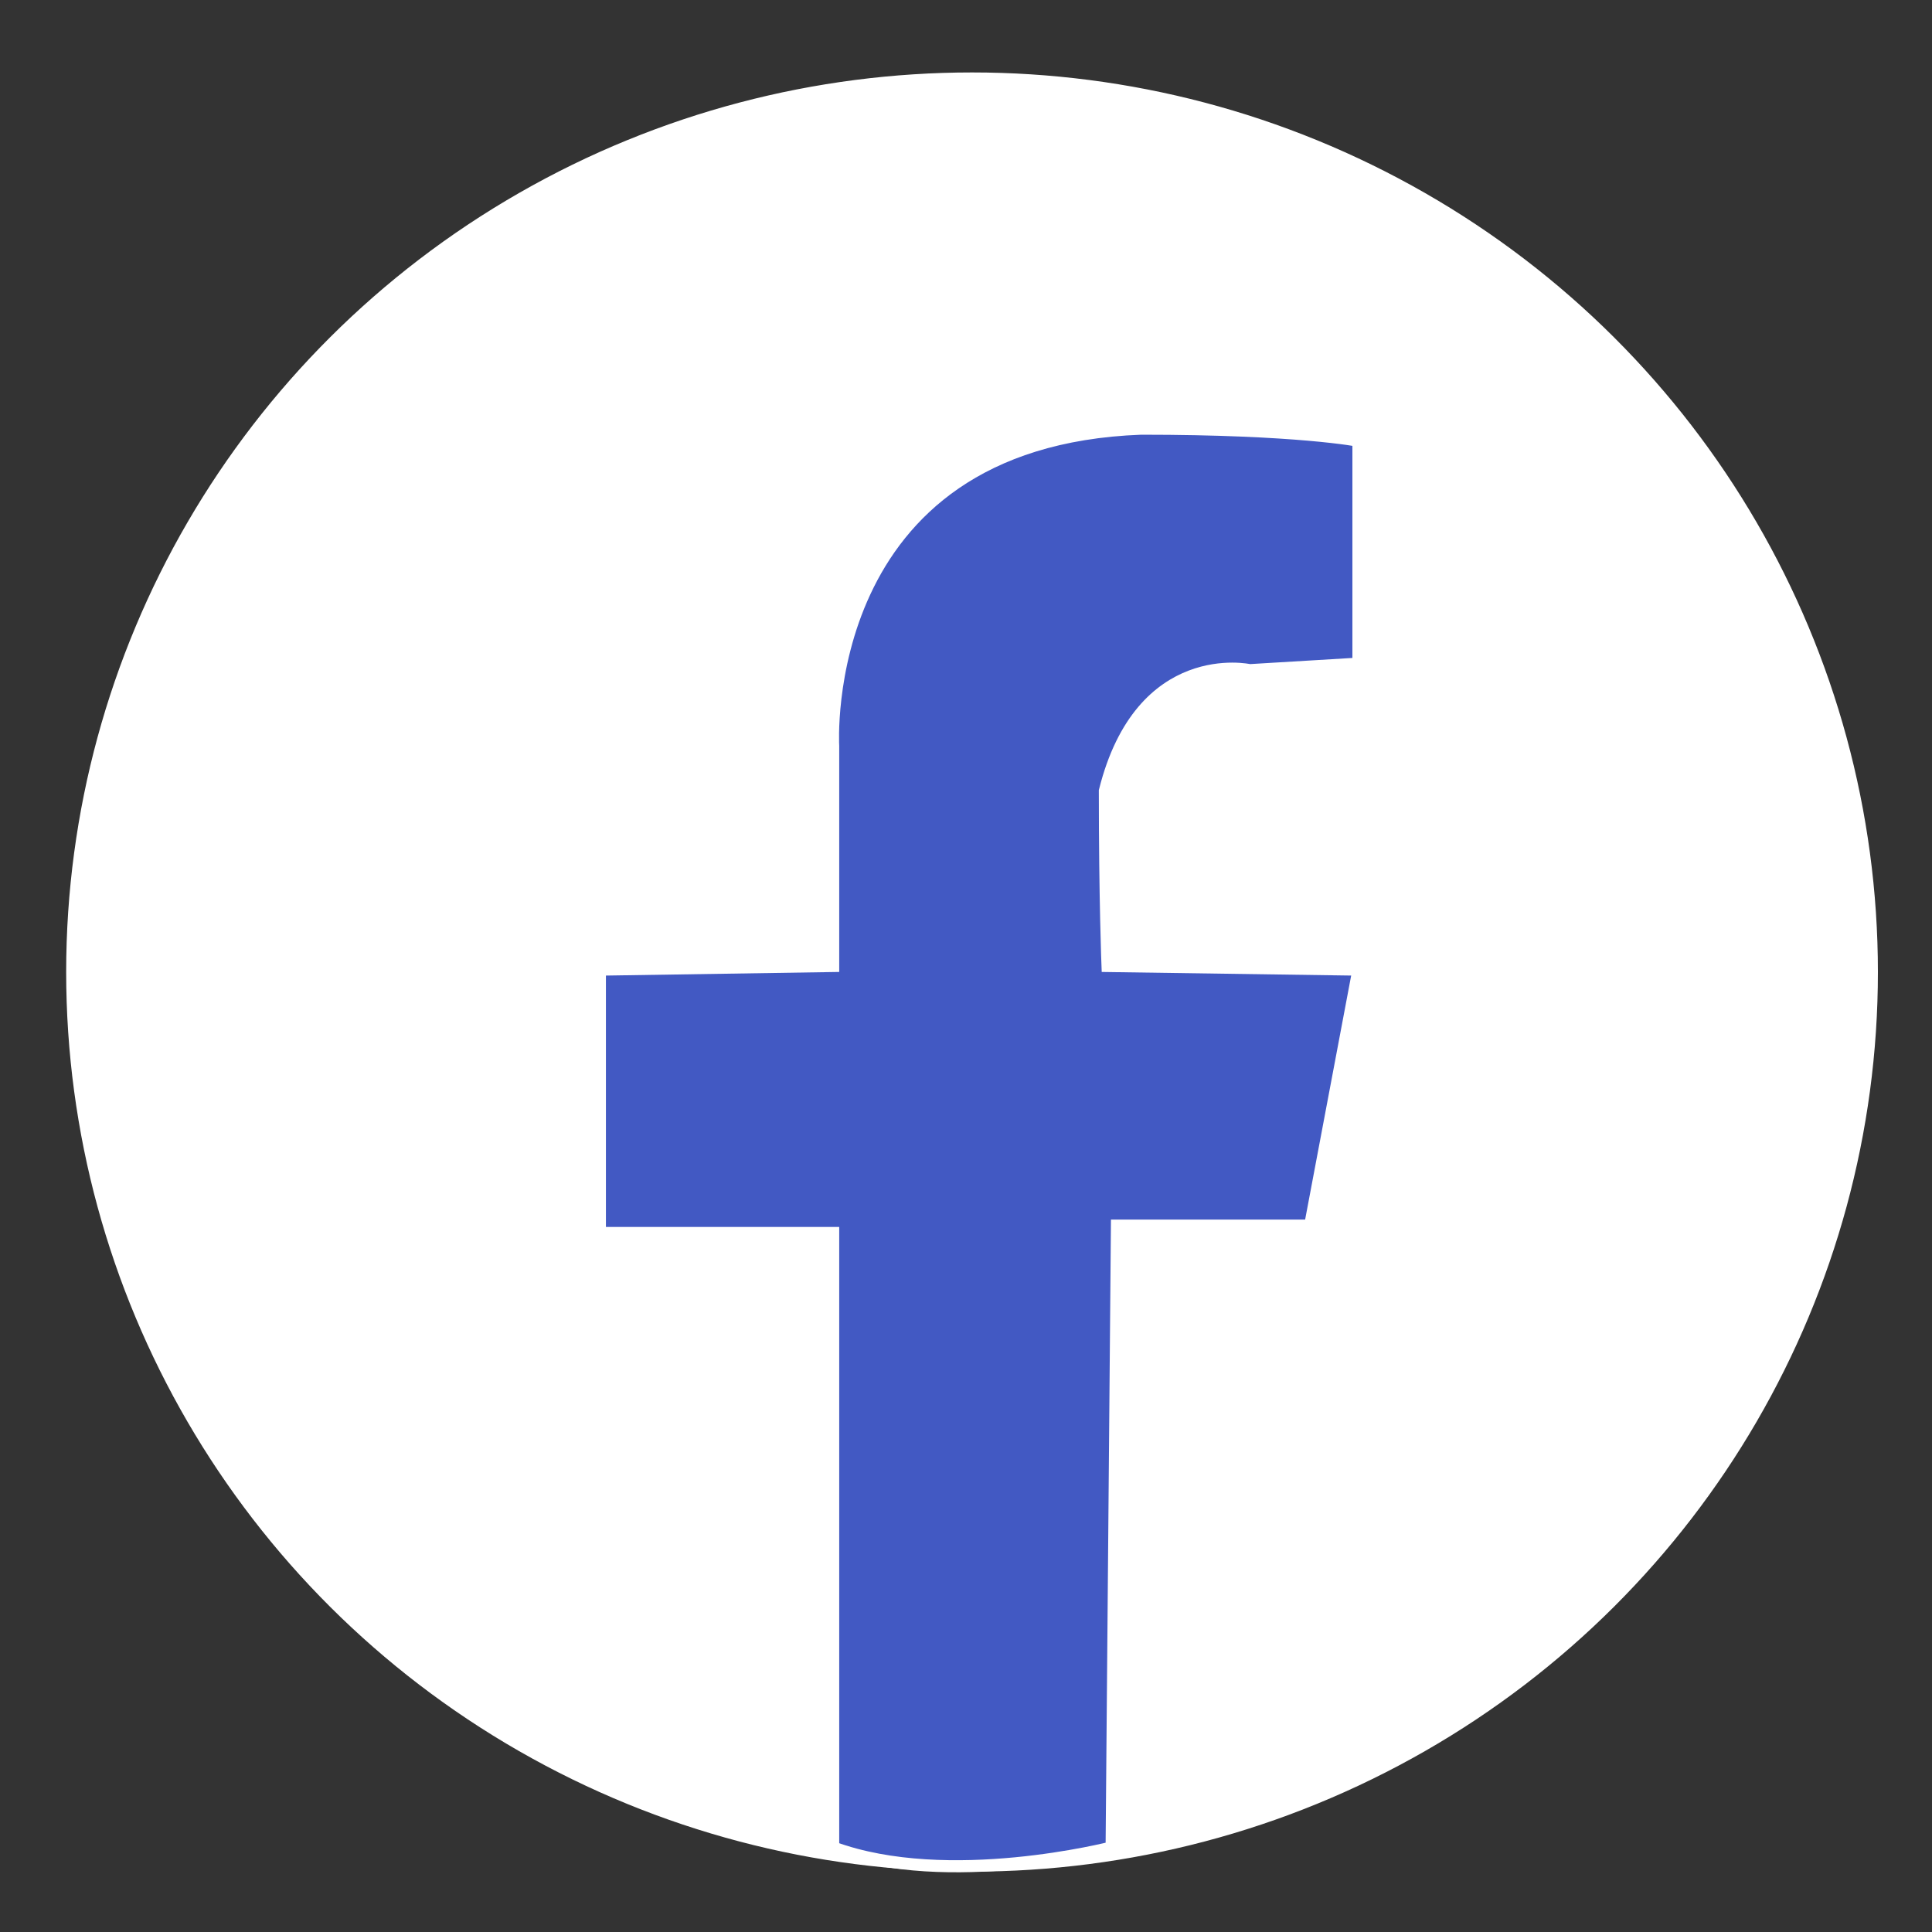 <svg xmlns="http://www.w3.org/2000/svg" viewBox="0 0 160 160" style="enable-background:new 0 0 160 160" xml:space="preserve"><rect x="0" y="0" width="160" height="160" fill="#333333" stroke="none"/><ellipse cx="80.5" cy="80.5" rx="74.52" ry="74" style="fill:#fff;stroke:#fff;stroke-miterlimit:10"/><path d="M69 153v-50.89H49.68V80.3L69 80V61.77S67.5 36.5 94.5 35.5c13 0 18 1 18 1v18.46l-9 .54s-9-2-12 10c0 9 .22 14.5.22 14.5l20.78.3-4 21.2h-16l-.44 51.5S78.5 156.5 69 153z" style="fill:#4259c3;stroke:#fff;stroke-miterlimit:10"/></svg>